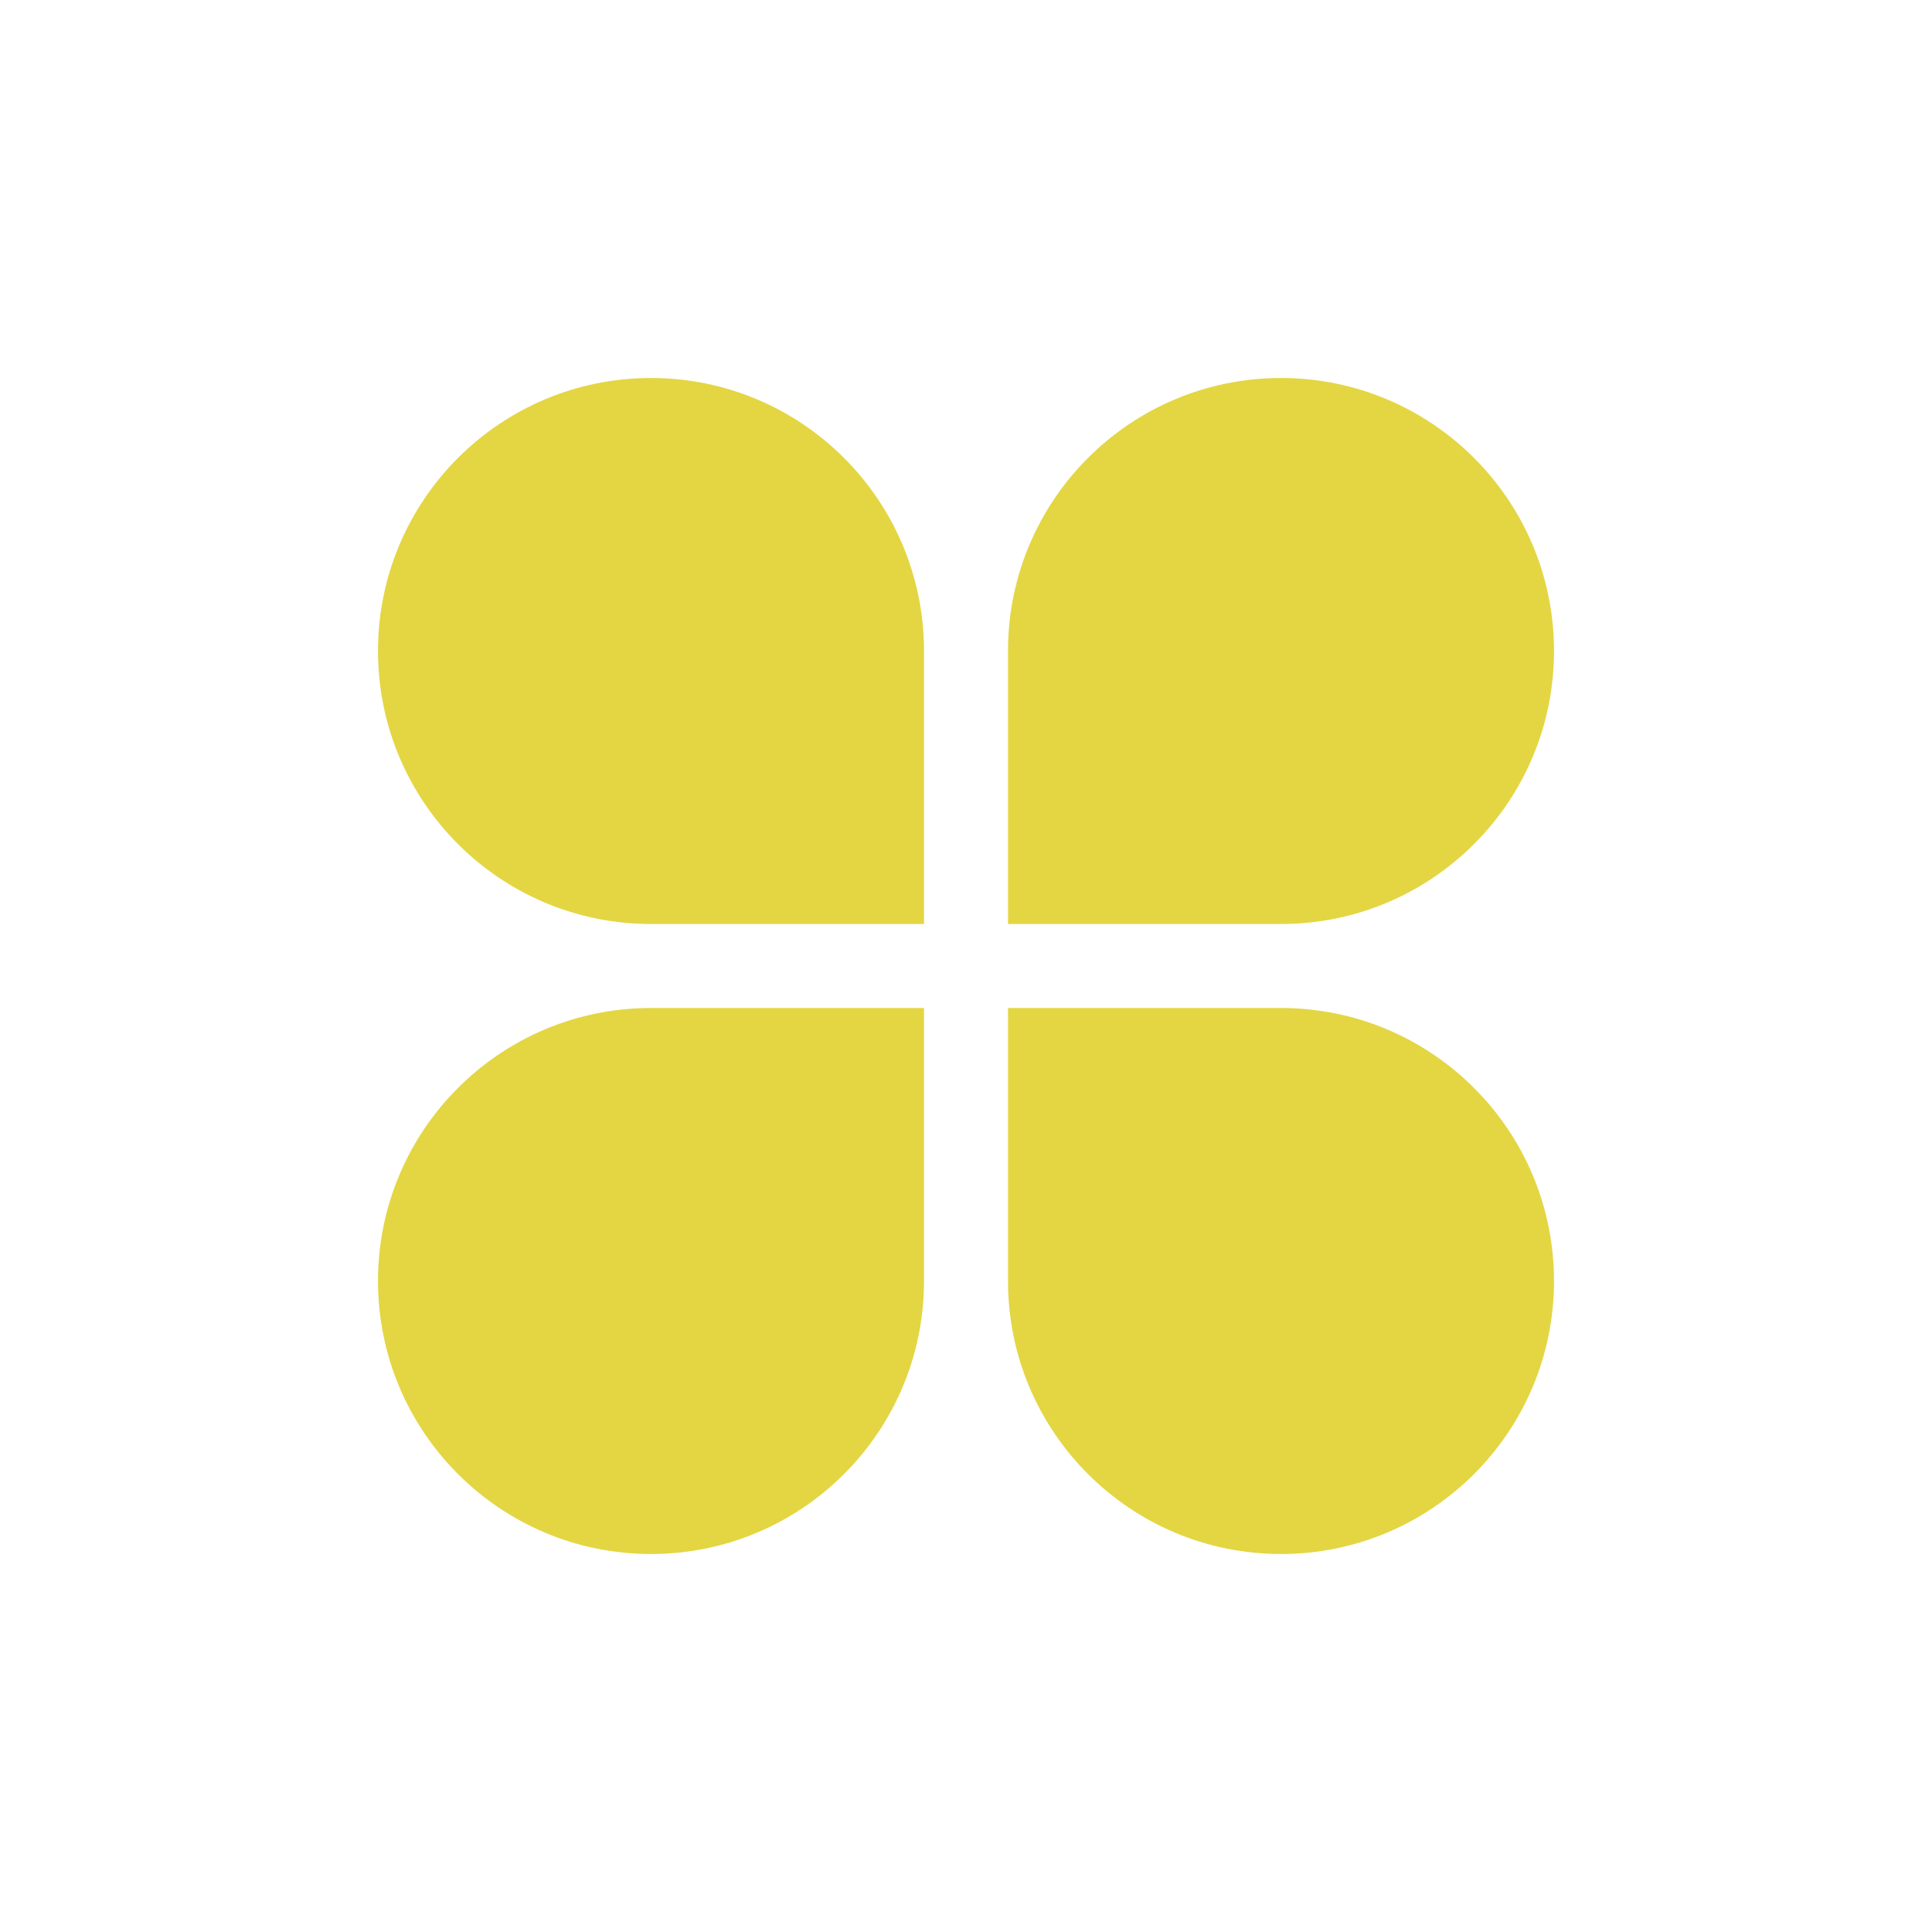 <svg width="46" height="46" viewBox="0 0 46 46" fill="none" xmlns="http://www.w3.org/2000/svg">
<path d="M9 15.5C9 11.91 11.91 9 15.5 9V9C19.09 9 22 11.91 22 15.5V22H15.5C11.91 22 9 19.09 9 15.5V15.5Z" fill="#E3D642"/>
<path d="M37 30.5C37 34.09 34.09 37 30.5 37V37C26.91 37 24 34.09 24 30.5L24 24L30.5 24C34.09 24 37 26.91 37 30.5V30.5Z" fill="#E3D642"/>
<path d="M24 15.5C24 11.91 26.91 9 30.5 9V9C34.09 9 37 11.91 37 15.5V15.5C37 19.09 34.09 22 30.5 22H24V15.5Z" fill="#E3D642"/>
<path d="M22 30.5C22 34.09 19.09 37 15.5 37V37C11.91 37 9 34.09 9 30.5V30.5C9 26.91 11.91 24 15.5 24L22 24L22 30.5Z" fill="#E3D642"/>
</svg>
